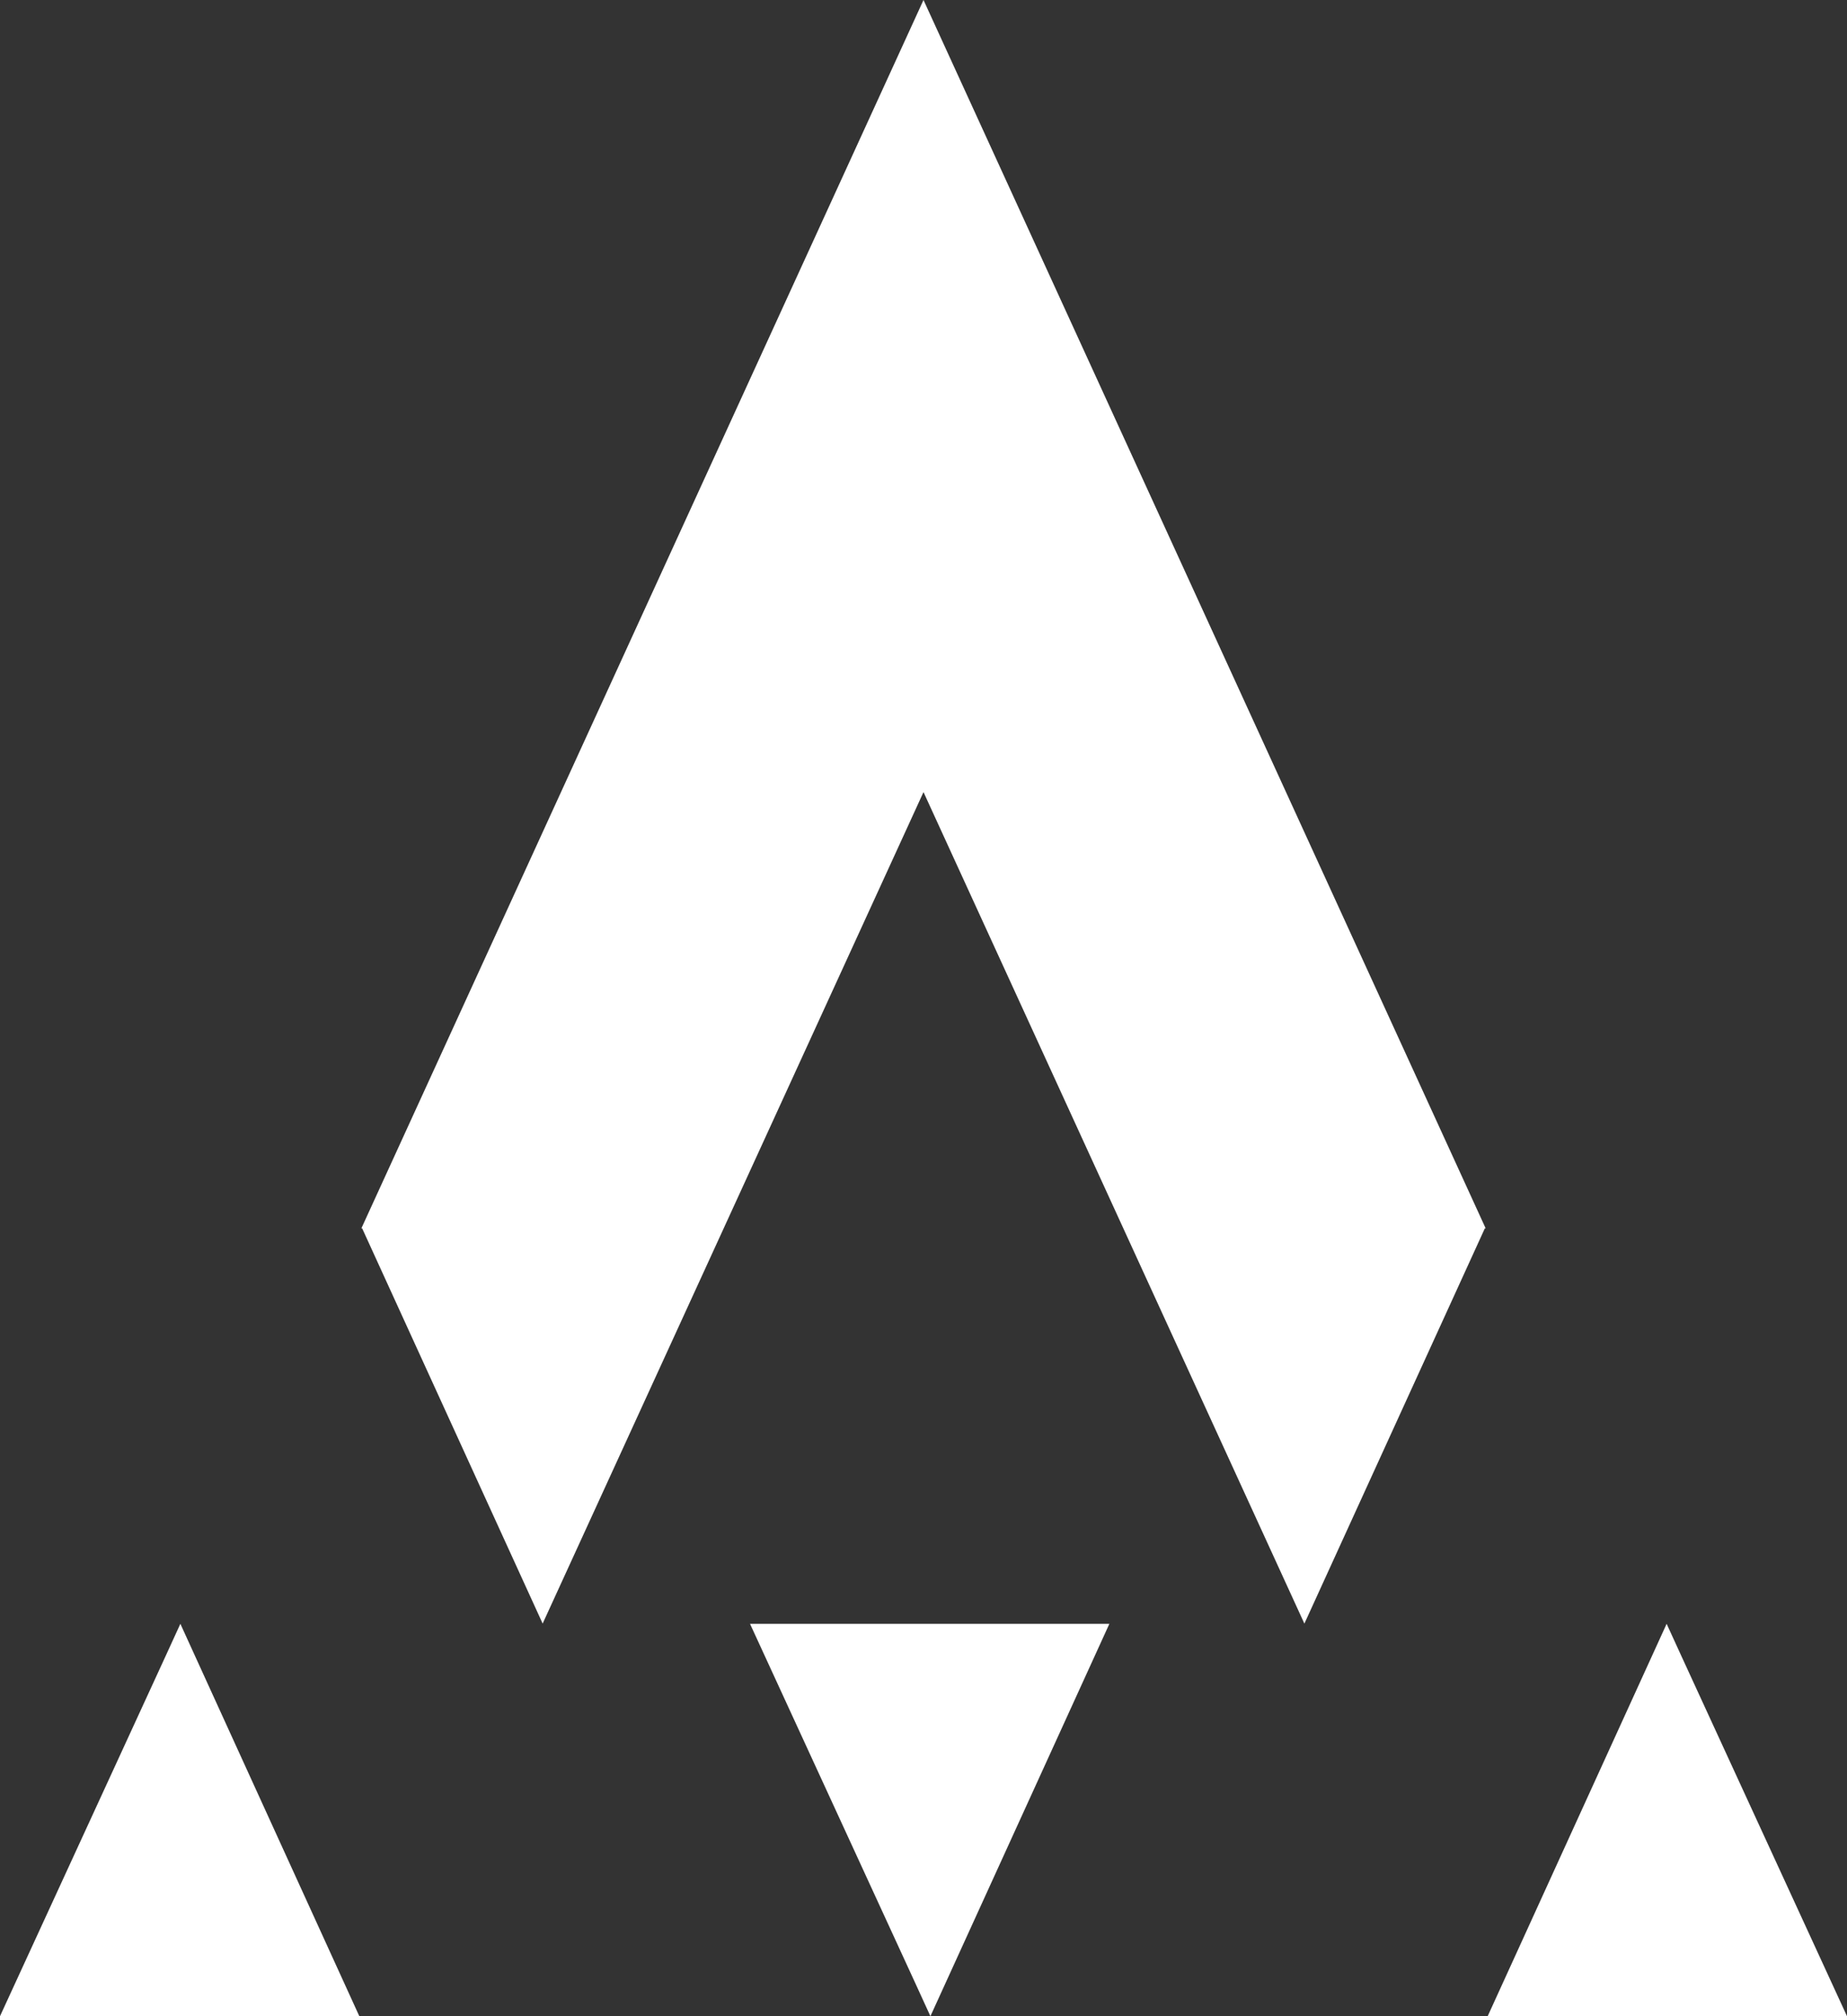 <svg width="55" height="60" viewBox="0 0 55 60" fill="none" xmlns="http://www.w3.org/2000/svg">
<rect x="0" y="0" width="55" height="60" fill="#333333" stroke="none"/>
<path d="M27.5 0L10.761 36.554H10.784L16.159 48.316L27.5 23.572L38.842 48.317L44.216 36.554H44.24L27.5 0ZM5.371 48.323L4.93 49.286L0 60H10.7L5.371 48.323ZM49.629 48.323L44.3 60H55L50.07 49.286L49.629 48.323Z" fill="white"/>
<path d="M27.706 60L27.265 59.037L22.334 48.323H33.035L27.706 60Z" fill="white"/>
</svg>
